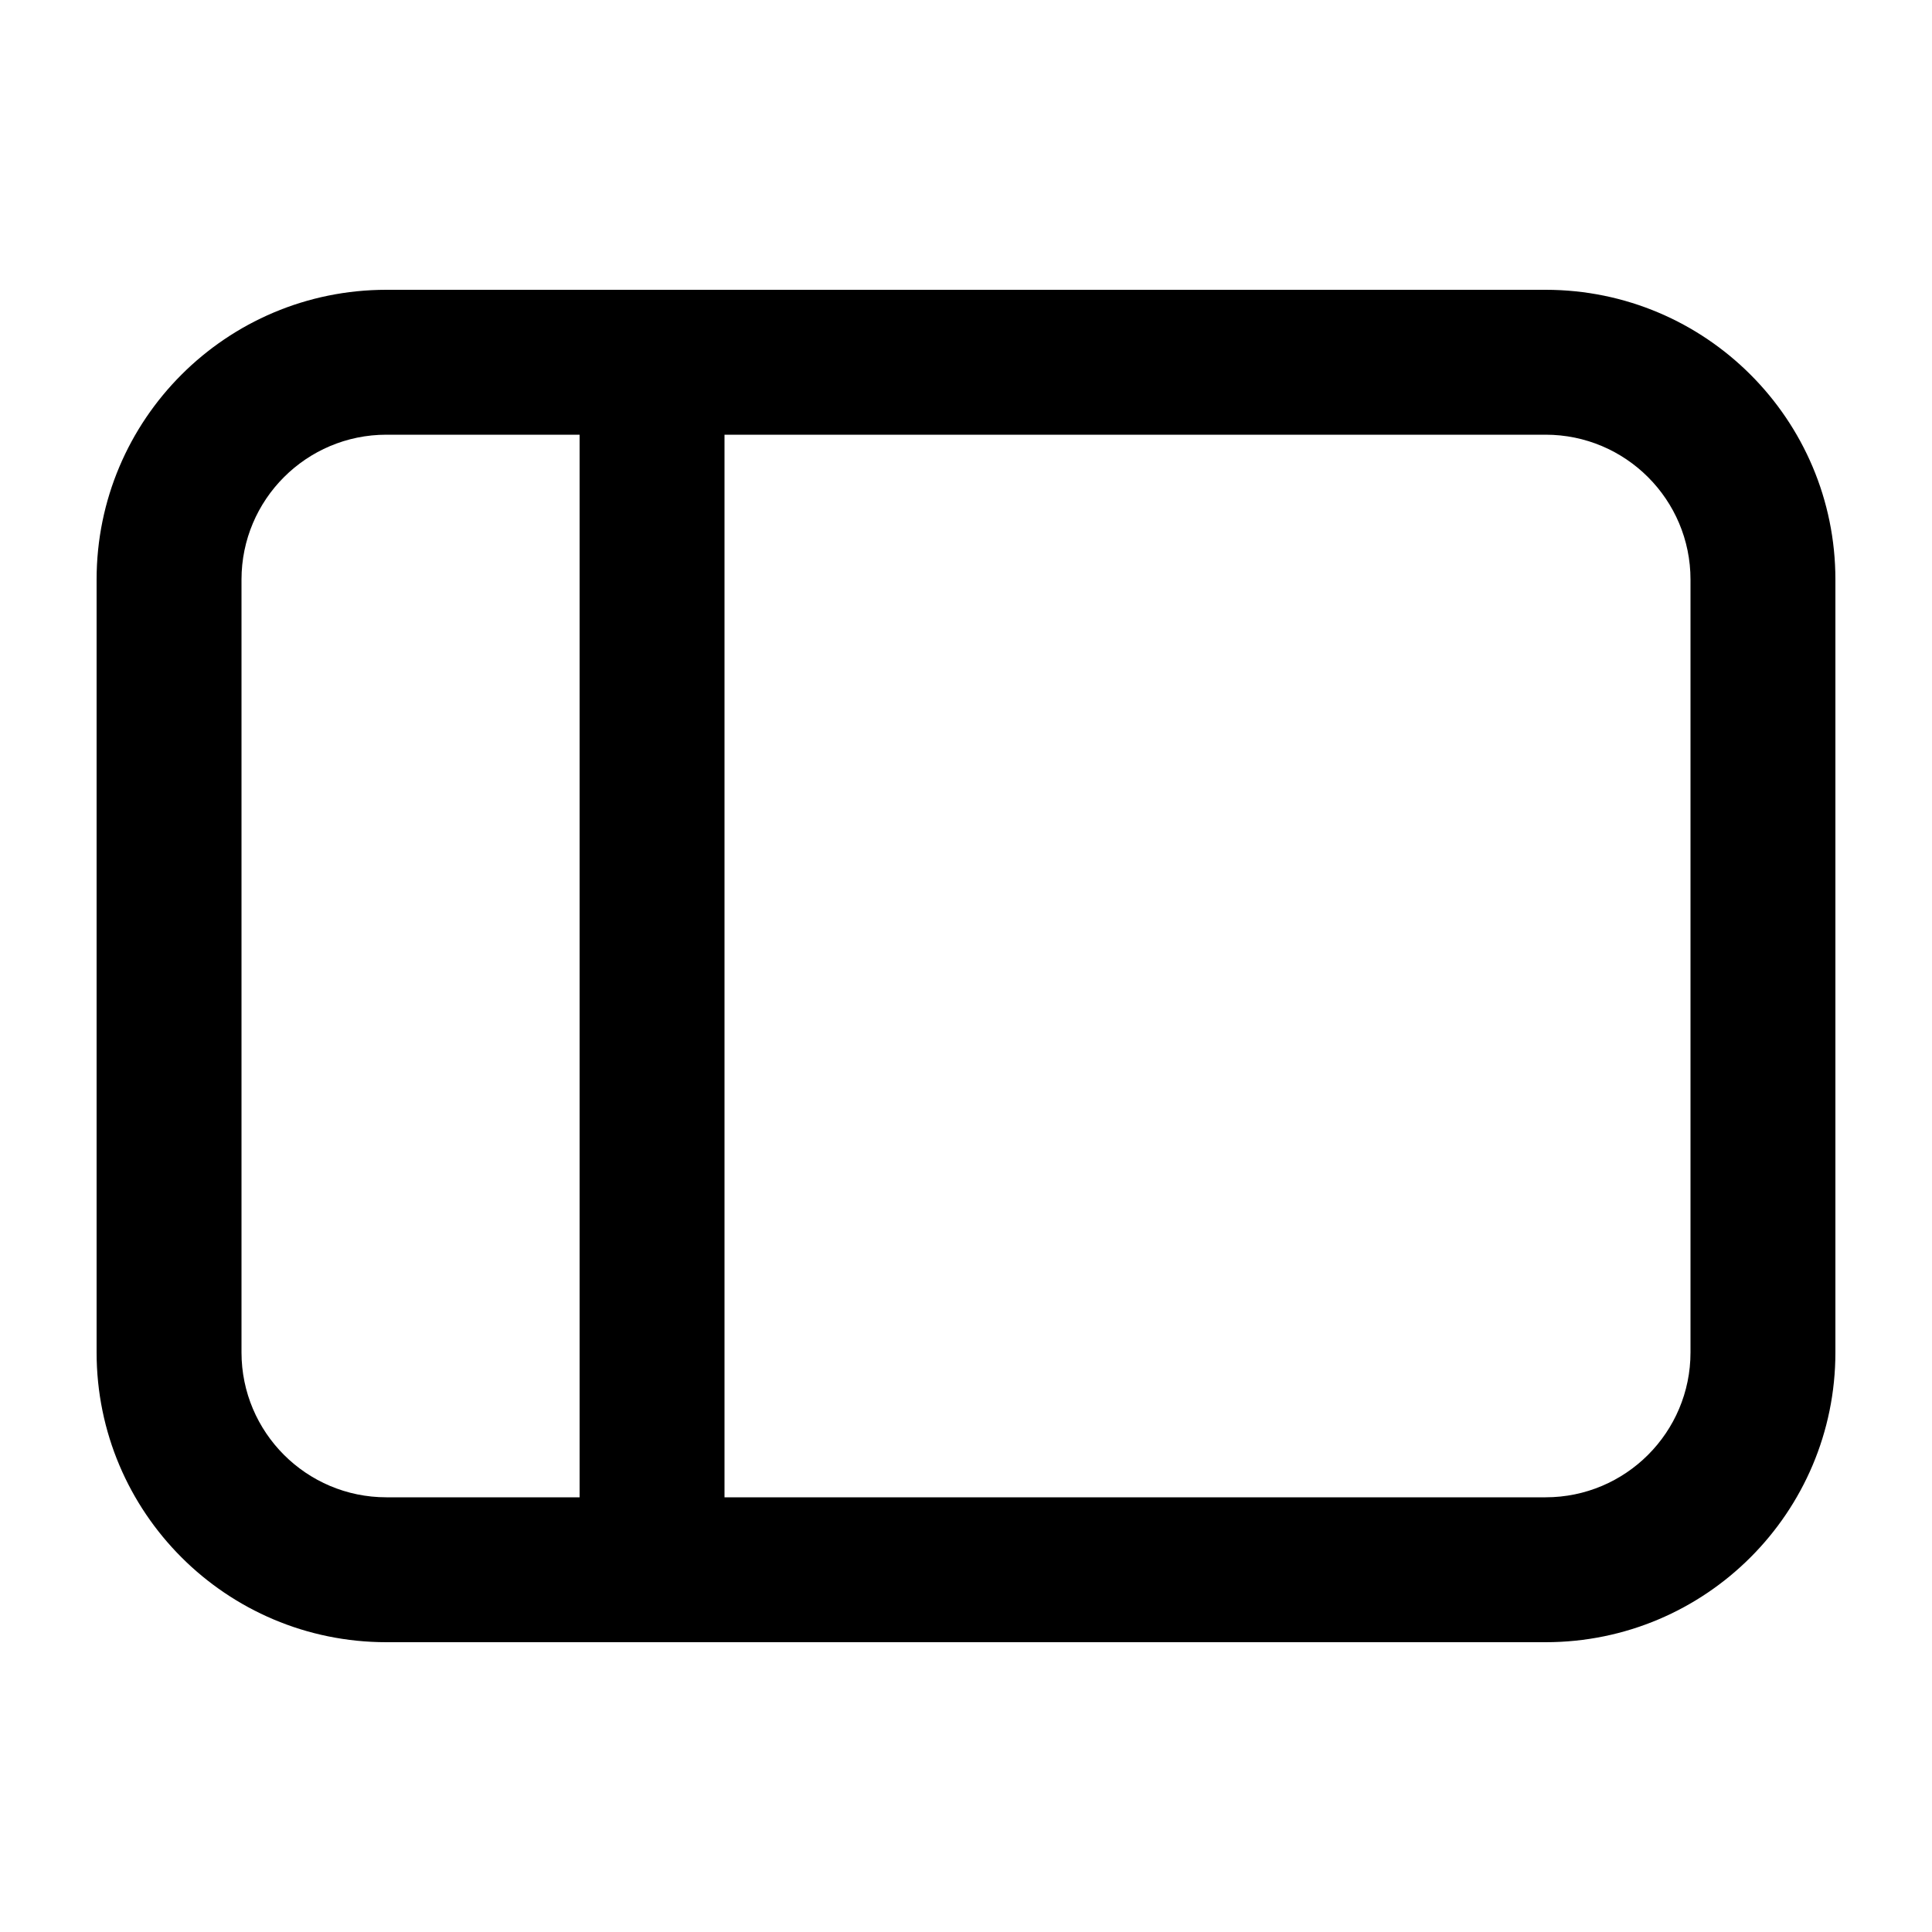 <svg width="20" height="20" viewBox="0 0 20 20" fill="none" xmlns="http://www.w3.org/2000/svg">
<path d="M4 3C2.343 3 1 4.343 1 6V14C1 15.657 2.343 17 4 17H16C17.657 17 19 15.657 19 14V6C19 4.343 17.657 3 16 3H4ZM2.5 6C2.5 5.172 3.172 4.5 4 4.5H6V15.5H4C3.172 15.5 2.5 14.828 2.5 14V6ZM7.5 4.5H16C16.828 4.5 17.5 5.172 17.5 6V14C17.5 14.828 16.828 15.5 16 15.5H7.5V4.5Z" fill="black"/>
</svg>
